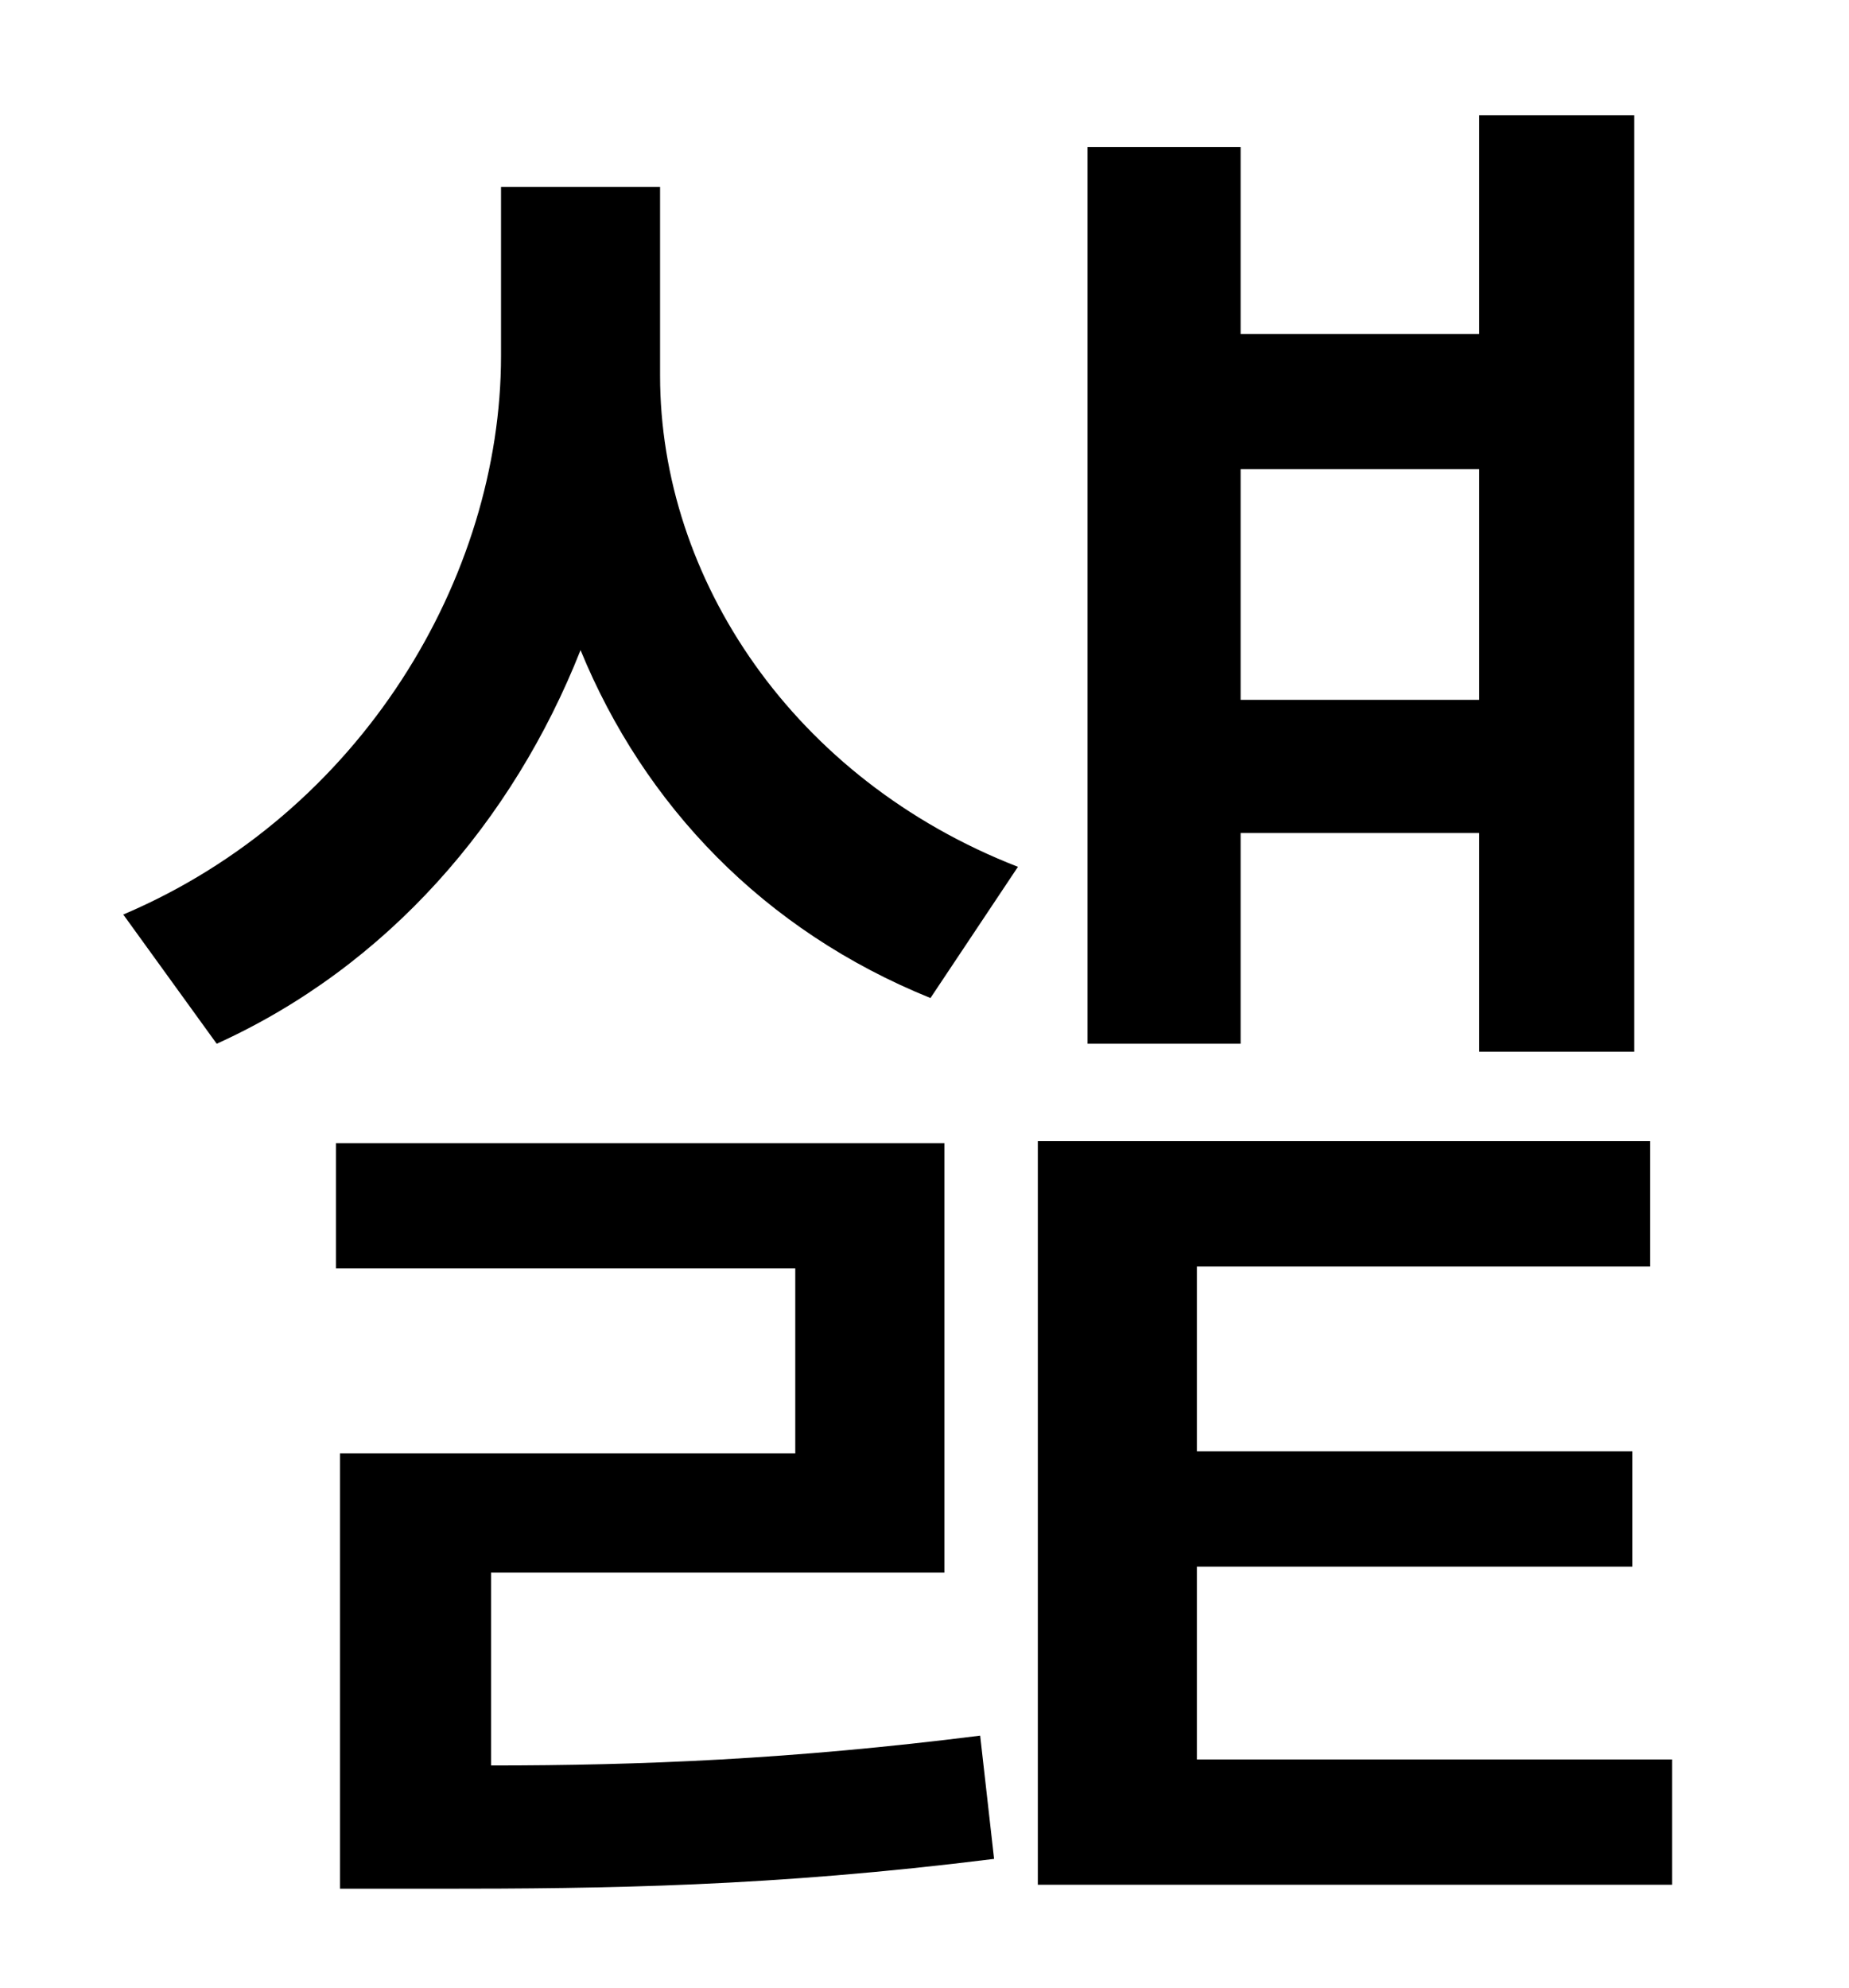 <?xml version="1.0" standalone="no"?>
<!DOCTYPE svg PUBLIC "-//W3C//DTD SVG 1.1//EN" "http://www.w3.org/Graphics/SVG/1.1/DTD/svg11.dtd" >
<svg xmlns="http://www.w3.org/2000/svg" xmlns:xlink="http://www.w3.org/1999/xlink" version="1.1" viewBox="-10 0 930 1000">
   <path fill="currentColor"
d="M734 236h-120v116h120v-116zM614 419v106h-77v-451h77v94h120v-110h78v471h-78v-110h-120zM237 791v97c75 0 151 -3 246 -15l7 62c-112 14 -195 15 -280 15h-49v-219h229v-93h-231v-63h306v216h-228zM322 94v95c0 102 67 203 180 247l-44 66c-84 -34 -144 -97 -176 -175
c-34 86 -97 159 -183 198l-47 -65c120 -51 190 -170 190 -281v-85h80zM592 885h239v63h-319v-374h308v63h-228v93h219v58h-219v97z" />
</svg>
